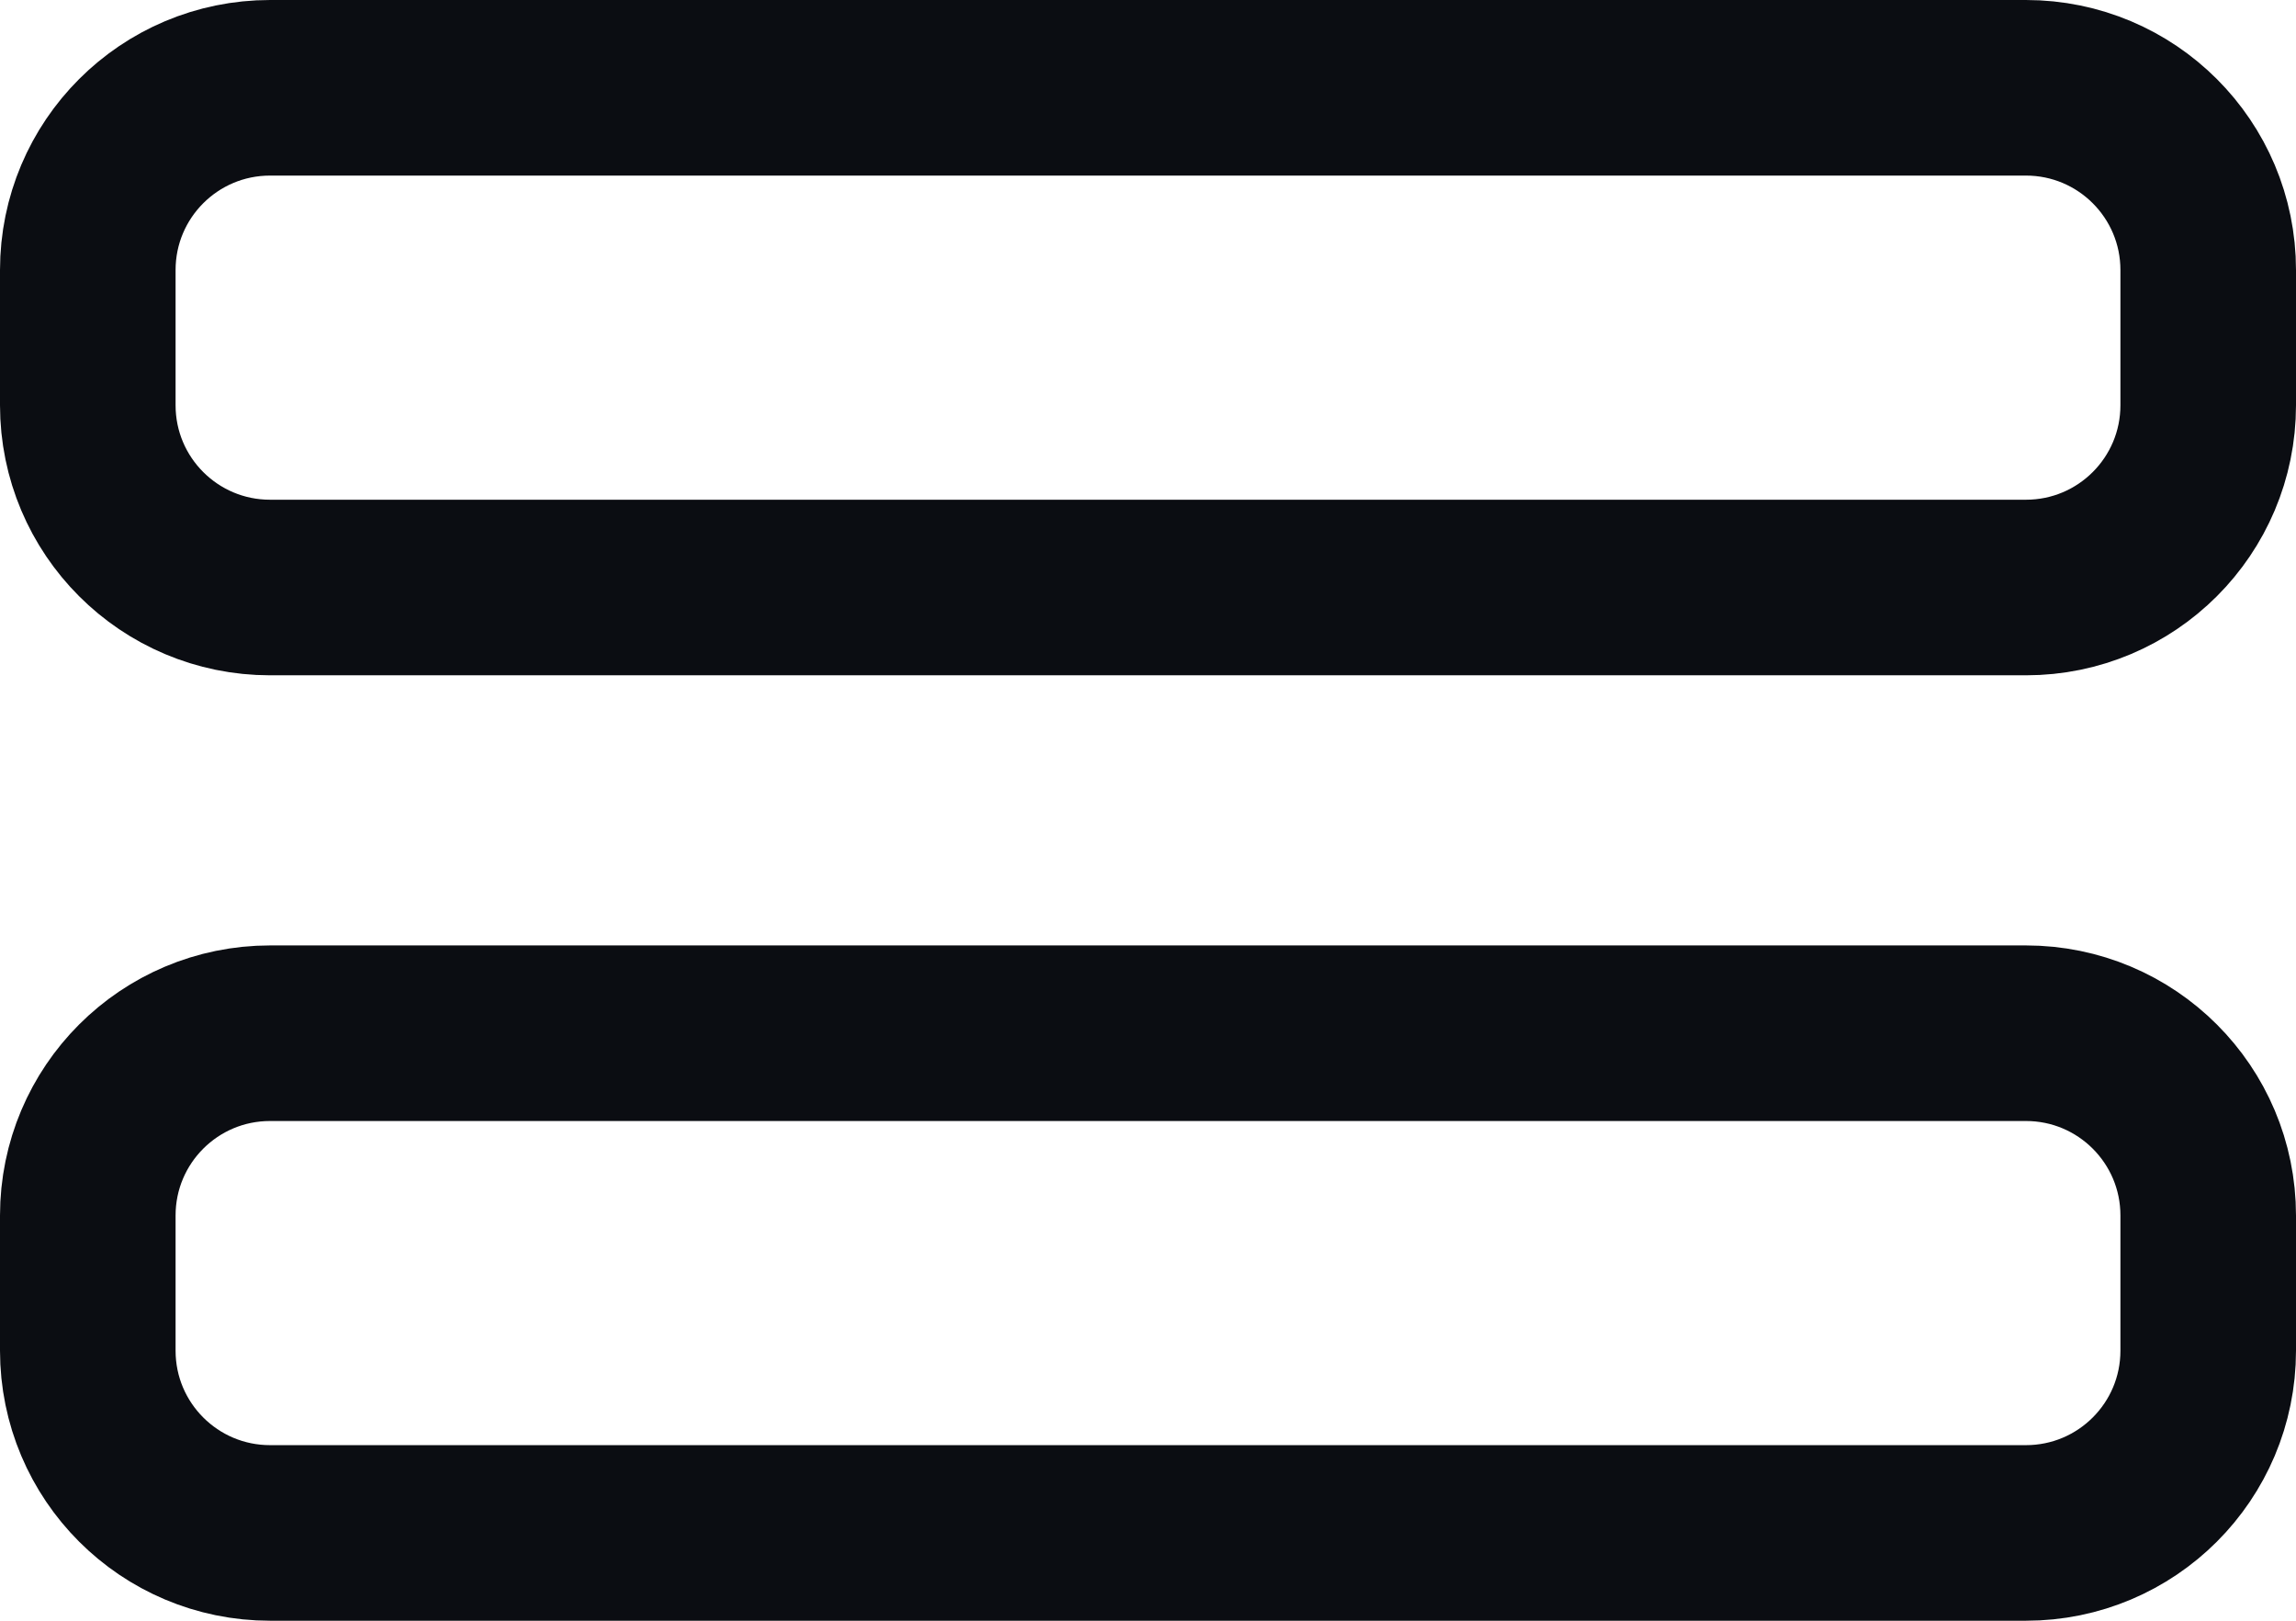 <svg width="17" height="12" viewBox="0 0 17 12" fill="none" xmlns="http://www.w3.org/2000/svg">
<path d="M0.65 2C0.65 1.254 1.254 0.65 2 0.65H15C15.746 0.65 16.35 1.254 16.35 2V3C16.35 3.746 15.746 4.35 15 4.35H2C1.254 4.35 0.65 3.746 0.65 3V2ZM0.65 9C0.65 8.254 1.254 7.65 2 7.65H15C15.746 7.65 16.35 8.254 16.35 9V10C16.35 10.746 15.746 11.35 15 11.35H2C1.254 11.35 0.65 10.746 0.65 10V9Z" stroke="#0B0D12" stroke-width="1.3"/>
</svg>
